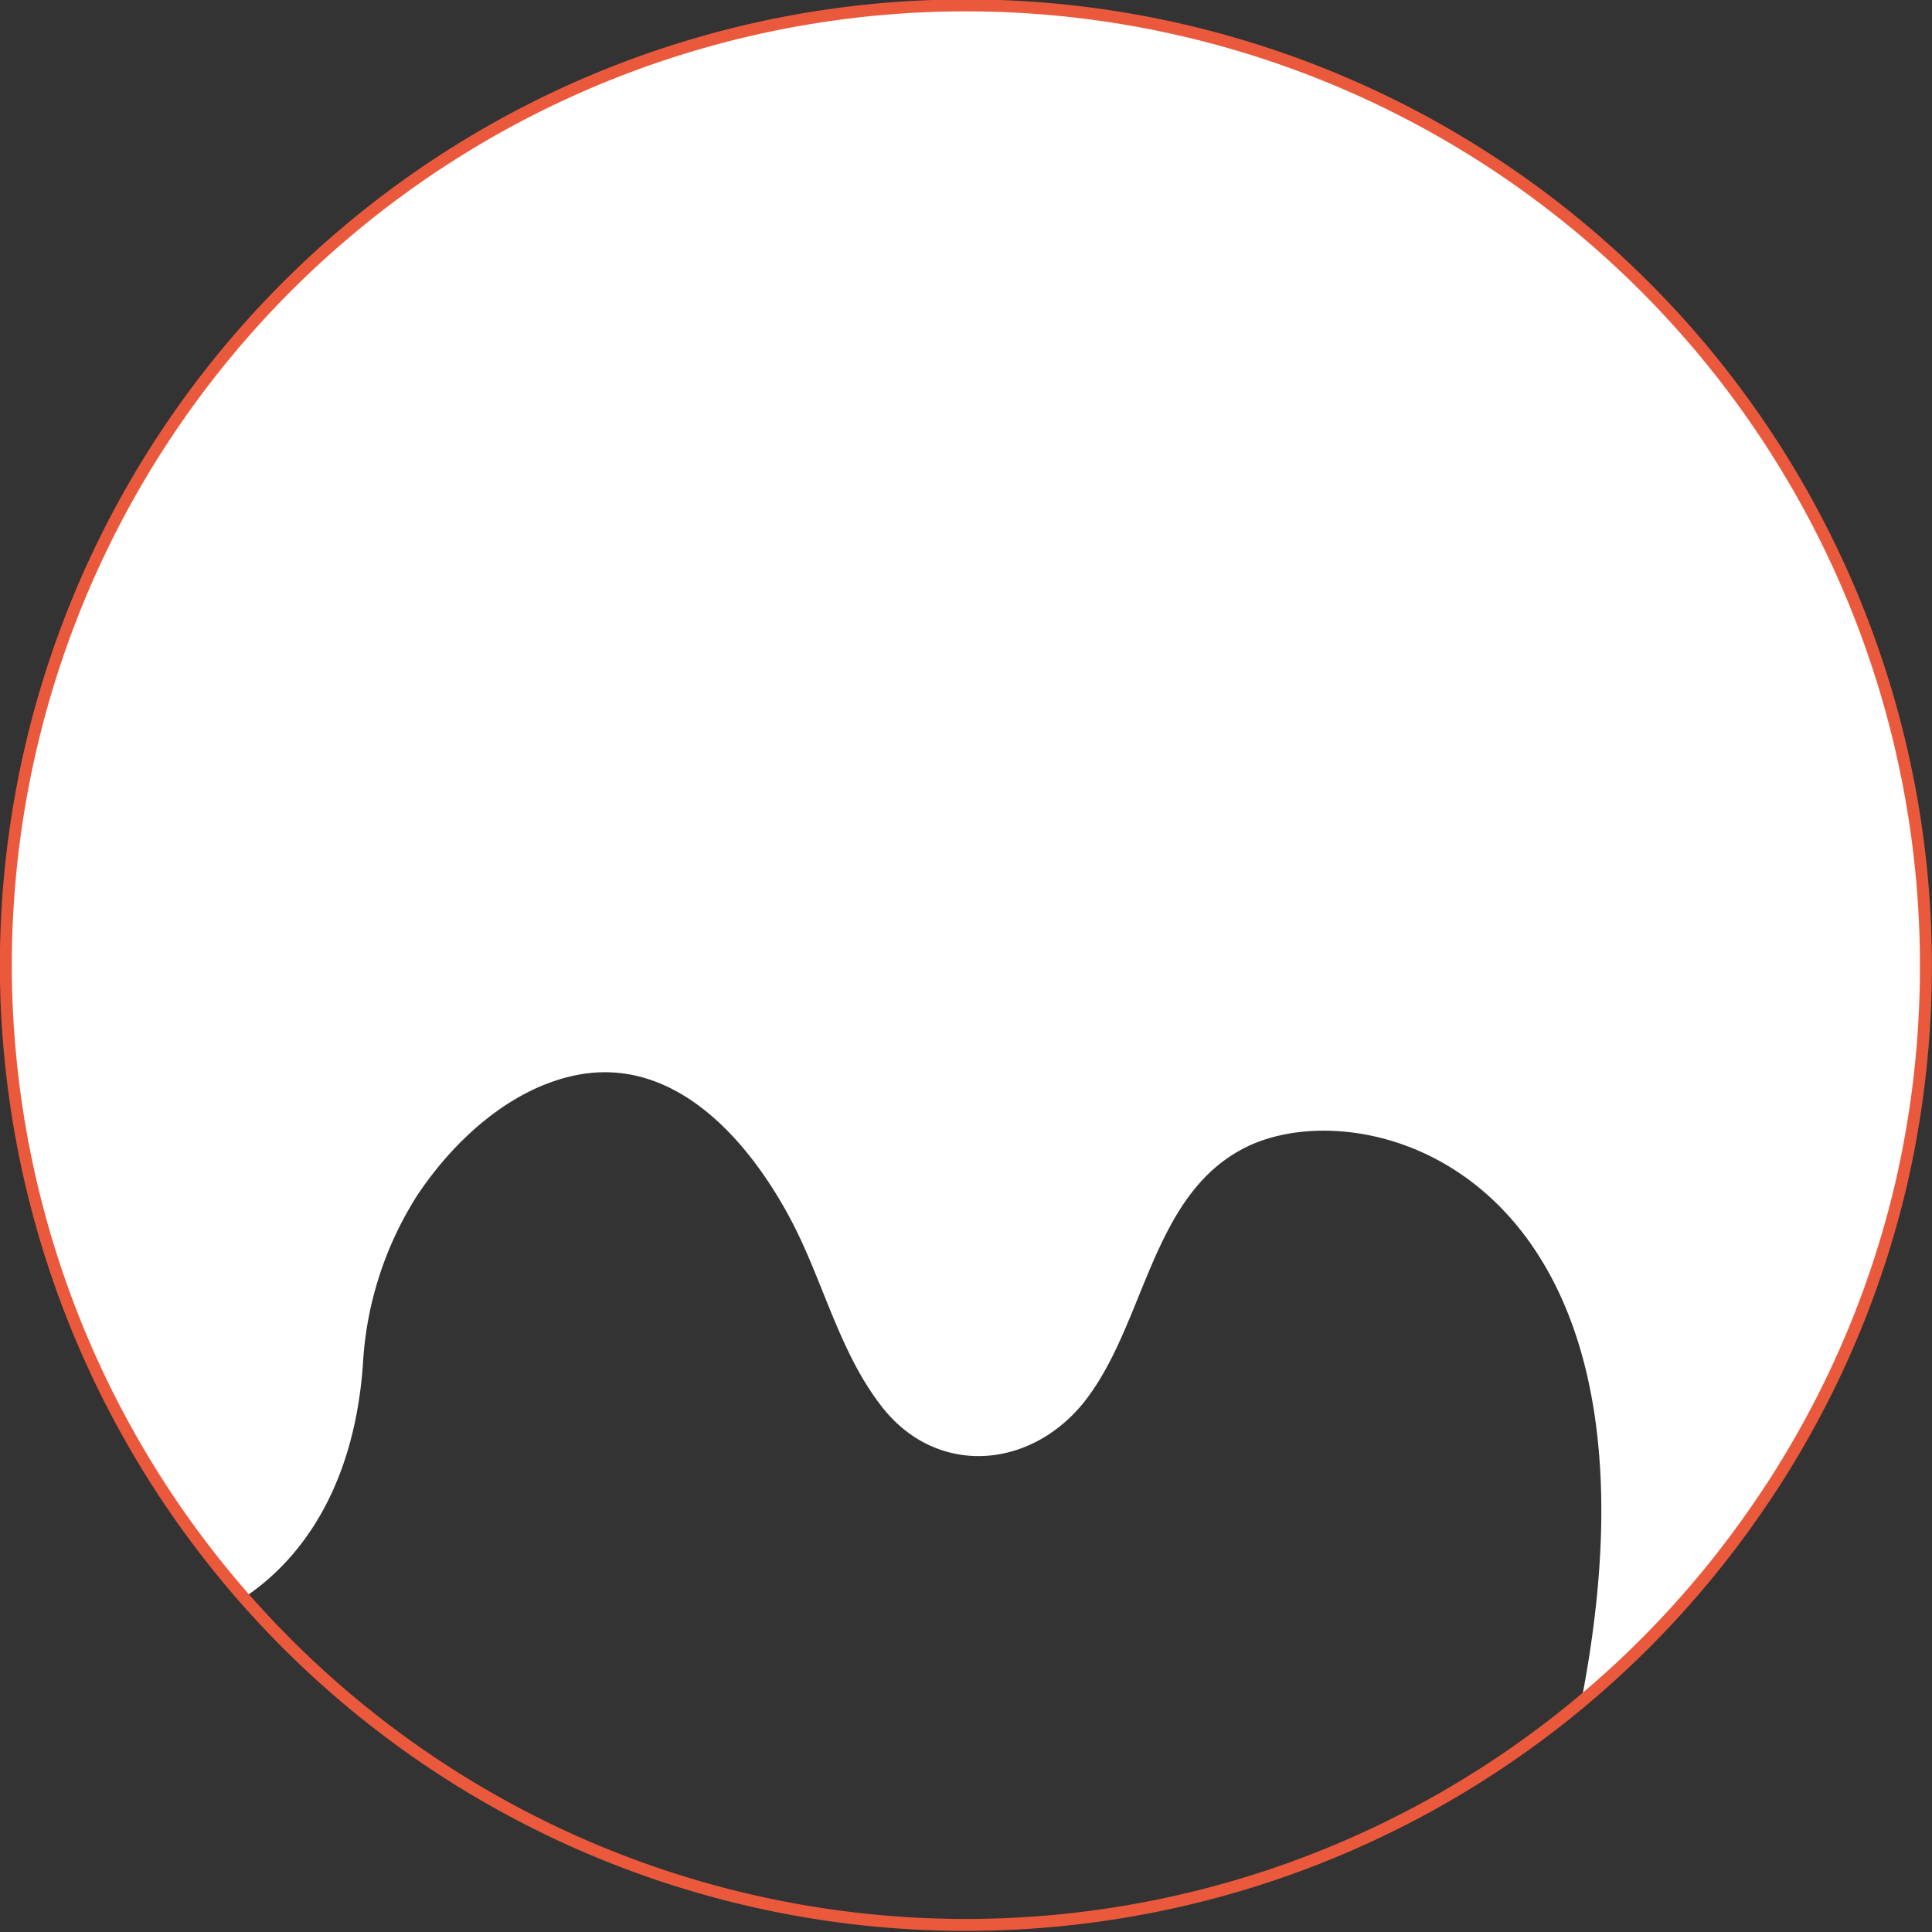 <svg xmlns="http://www.w3.org/2000/svg" viewBox="0 0 82.51 82.51">
  <rect x="0" y="0" width="82.51" height="82.51" fill="#333333" stroke="none"/>
  <defs>
    <style>
      .cls-1 {
        fill: #fff;
      }

      .cls-2 {
        fill: none;
        stroke: #eb593d;
        stroke-miterlimit: 10;
        stroke-width: 0.51px;
      }
    </style>
  </defs>
  <g id="Livello_2" data-name="Livello 2">
    <g id="Livello_1-2" data-name="Livello 1">
      <path class="cls-1" d="M82.25,41.25a41.35,41.35,0,0,1-1.07,9.37,40.73,40.73,0,0,1-5,12.07c-.34.56-.7,1.1-1.07,1.64h0a41.17,41.17,0,0,1-7.57,8.35c0-.18.06-.36.09-.54,4.06-22-9.27-25.72-14.43-23.14-4.11,2.05-4.27,7.68-7,11-2.35,2.79-6.24,3-8.52.1-1.84-2.34-2.52-5.39-3.9-8-1.85-3.49-5-7-9.14-6.19-2.8.55-5.23,2.75-6.82,5.14a14.92,14.92,0,0,0-2.32,7.2c-.34,4.86-2.34,8.17-5.11,10a40.82,40.82,0,0,1-9.93-23c-.13-1.31-.2-2.63-.2-4a41,41,0,0,1,82,0Z"/>
      <path class="cls-2" d="M82.25,41.25a41.35,41.35,0,0,1-1.07,9.37,40.73,40.73,0,0,1-5,12.07c-.34.56-.7,1.1-1.07,1.64h0A41,41,0,0,1,.45,45.23c-.13-1.31-.2-2.63-.2-4a41,41,0,0,1,82,0Z"/>
    </g>
  </g>
</svg>
